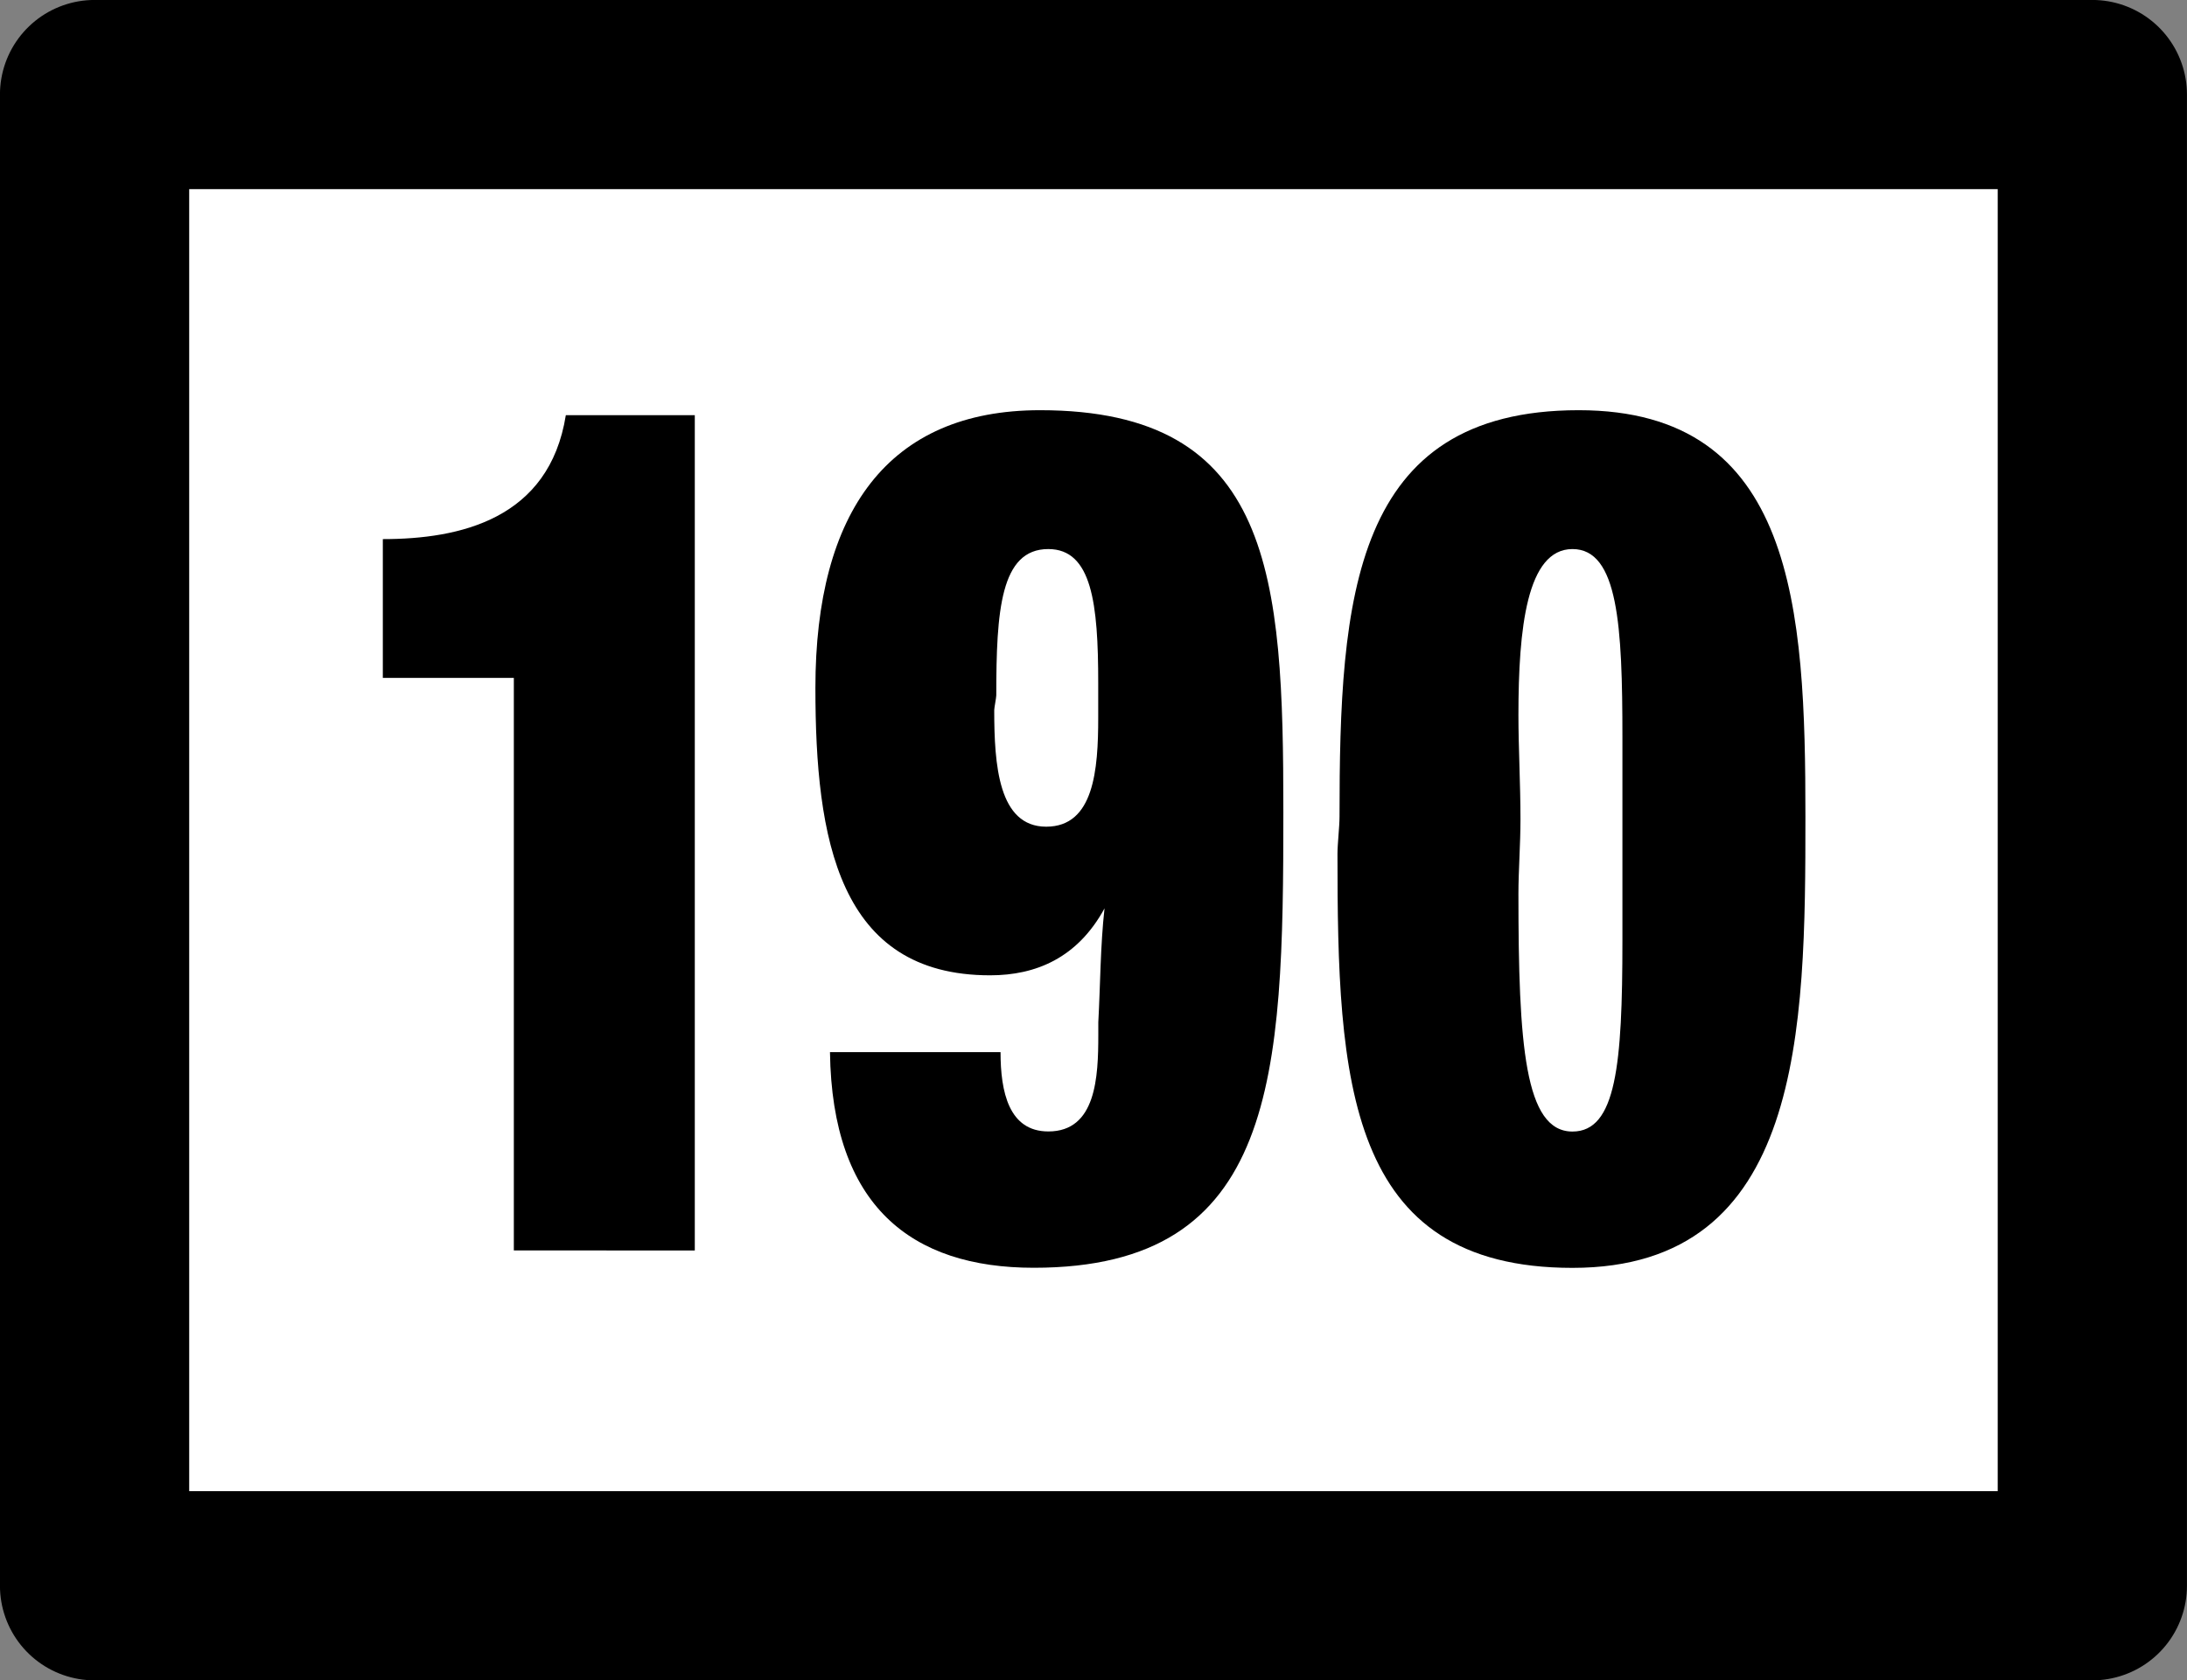 <?xml version="1.0" encoding="UTF-8" standalone="no"?>
<!-- Created with Inkscape (http://www.inkscape.org/) -->

<svg
   width="24.466mm"
   height="18.804mm"
   viewBox="0 0 24.466 18.804"
   version="1.1"
   id="svg5"
   inkscape:version="1.2.1 (9c6d41e410, 2022-07-14)"
   sodipodi:docname="190.svg"
   inkscape:export-filename="symbols 5/dont cut.svg"
   inkscape:export-xdpi="96"
   inkscape:export-ydpi="96"
   xml:space="preserve"
   xmlns:inkscape="http://www.inkscape.org/namespaces/inkscape"
   xmlns:sodipodi="http://sodipodi.sourceforge.net/DTD/sodipodi-0.dtd"
   xmlns="http://www.w3.org/2000/svg"
   xmlns:svg="http://www.w3.org/2000/svg"><rect x="0" y="0" width="24.466" height="18.804" fill="#808080" stroke="none"/><sodipodi:namedview
     id="namedview7"
     pagecolor="#ffffff"
     bordercolor="#666666"
     borderopacity="1.0"
     inkscape:showpageshadow="2"
     inkscape:pageopacity="0.0"
     inkscape:pagecheckerboard="0"
     inkscape:deskcolor="#d1d1d1"
     inkscape:document-units="mm"
     showgrid="false"
     inkscape:zoom="0.58295071"
     inkscape:cx="514.62327"
     inkscape:cy="555.79313"
     inkscape:window-width="1920"
     inkscape:window-height="1043"
     inkscape:window-x="0"
     inkscape:window-y="0"
     inkscape:window-maximized="1"
     inkscape:current-layer="layer1"
     inkscape:lockguides="false" /><defs
     id="defs2" /><g
     inkscape:label="Layer 1"
     inkscape:groupmode="layer"
     id="layer1"
     transform="translate(-34.16,-159.426)"><g
       id="g71530"><path
         id="rect7607-3-5"
         style="fill:#ffffff;stroke:#000000;stroke-width:2.117;stroke-linejoin:round"
         d="m 35.218,160.484 h 22.349 v 16.687 H 35.218 Z" /><g
         aria-label="190"
         transform="scale(0.916,1.092)"
         id="text7611-47"
         style="font-size:12.7px;line-height:125%;font-family:QTHelvetCnd-Black;-inkscape-font-specification:QTHelvetCnd-Black;letter-spacing:0px;word-spacing:0px;stroke-width:2.117"><path
           d="m 45.778,158.809 v -8.56 h -1.575 c -0.203,1.067 -1.295,1.27 -2.235,1.27 v 1.422 h 1.6 v 5.867 z"
           id="path5018" /><path
           d="m 52.966,154.313 c 0,-2.413 -0.127,-4.115 -2.972,-4.115 -1.854,0 -2.743,1.041 -2.743,2.845 0,1.549 0.279,2.946 2.134,2.946 0.559,0 1.067,-0.178 1.397,-0.686 -0.051,0.381 -0.051,0.787 -0.076,1.168 v 0.127 c 0,0.432 -0.025,0.991 -0.61,0.991 -0.483,0 -0.584,-0.406 -0.584,-0.813 h -2.083 c 0.025,1.575 0.991,2.21 2.489,2.21 2.972,0 3.048,-1.956 3.048,-4.674 z m -2.261,-0.965 c 0,0.533 -0.051,1.118 -0.635,1.118 -0.584,0 -0.635,-0.635 -0.635,-1.194 0,-0.025 0.025,-0.127 0.025,-0.152 0,-0.864 0.051,-1.499 0.635,-1.499 0.533,0 0.61,0.559 0.61,1.372 z"
           id="path5020" /><path
           d="m 59.342,154.364 c 0,-2.134 -0.127,-4.166 -2.769,-4.166 -2.769,0 -2.921,1.93 -2.921,4.166 0,0.102 -0.025,0.279 -0.025,0.381 0,2.311 0.102,4.242 2.87,4.242 2.819,0 2.845,-2.438 2.845,-4.623 z m -2.235,1.27 c 0,1.27 -0.076,1.956 -0.61,1.956 -0.584,0 -0.66,-0.889 -0.66,-2.438 0,-0.229 0.025,-0.508 0.025,-0.762 0,-0.356 -0.025,-0.737 -0.025,-1.067 0,-0.889 0.102,-1.702 0.66,-1.702 0.559,0 0.61,0.787 0.61,1.93 z"
           id="path5022" /></g></g></g></svg>
